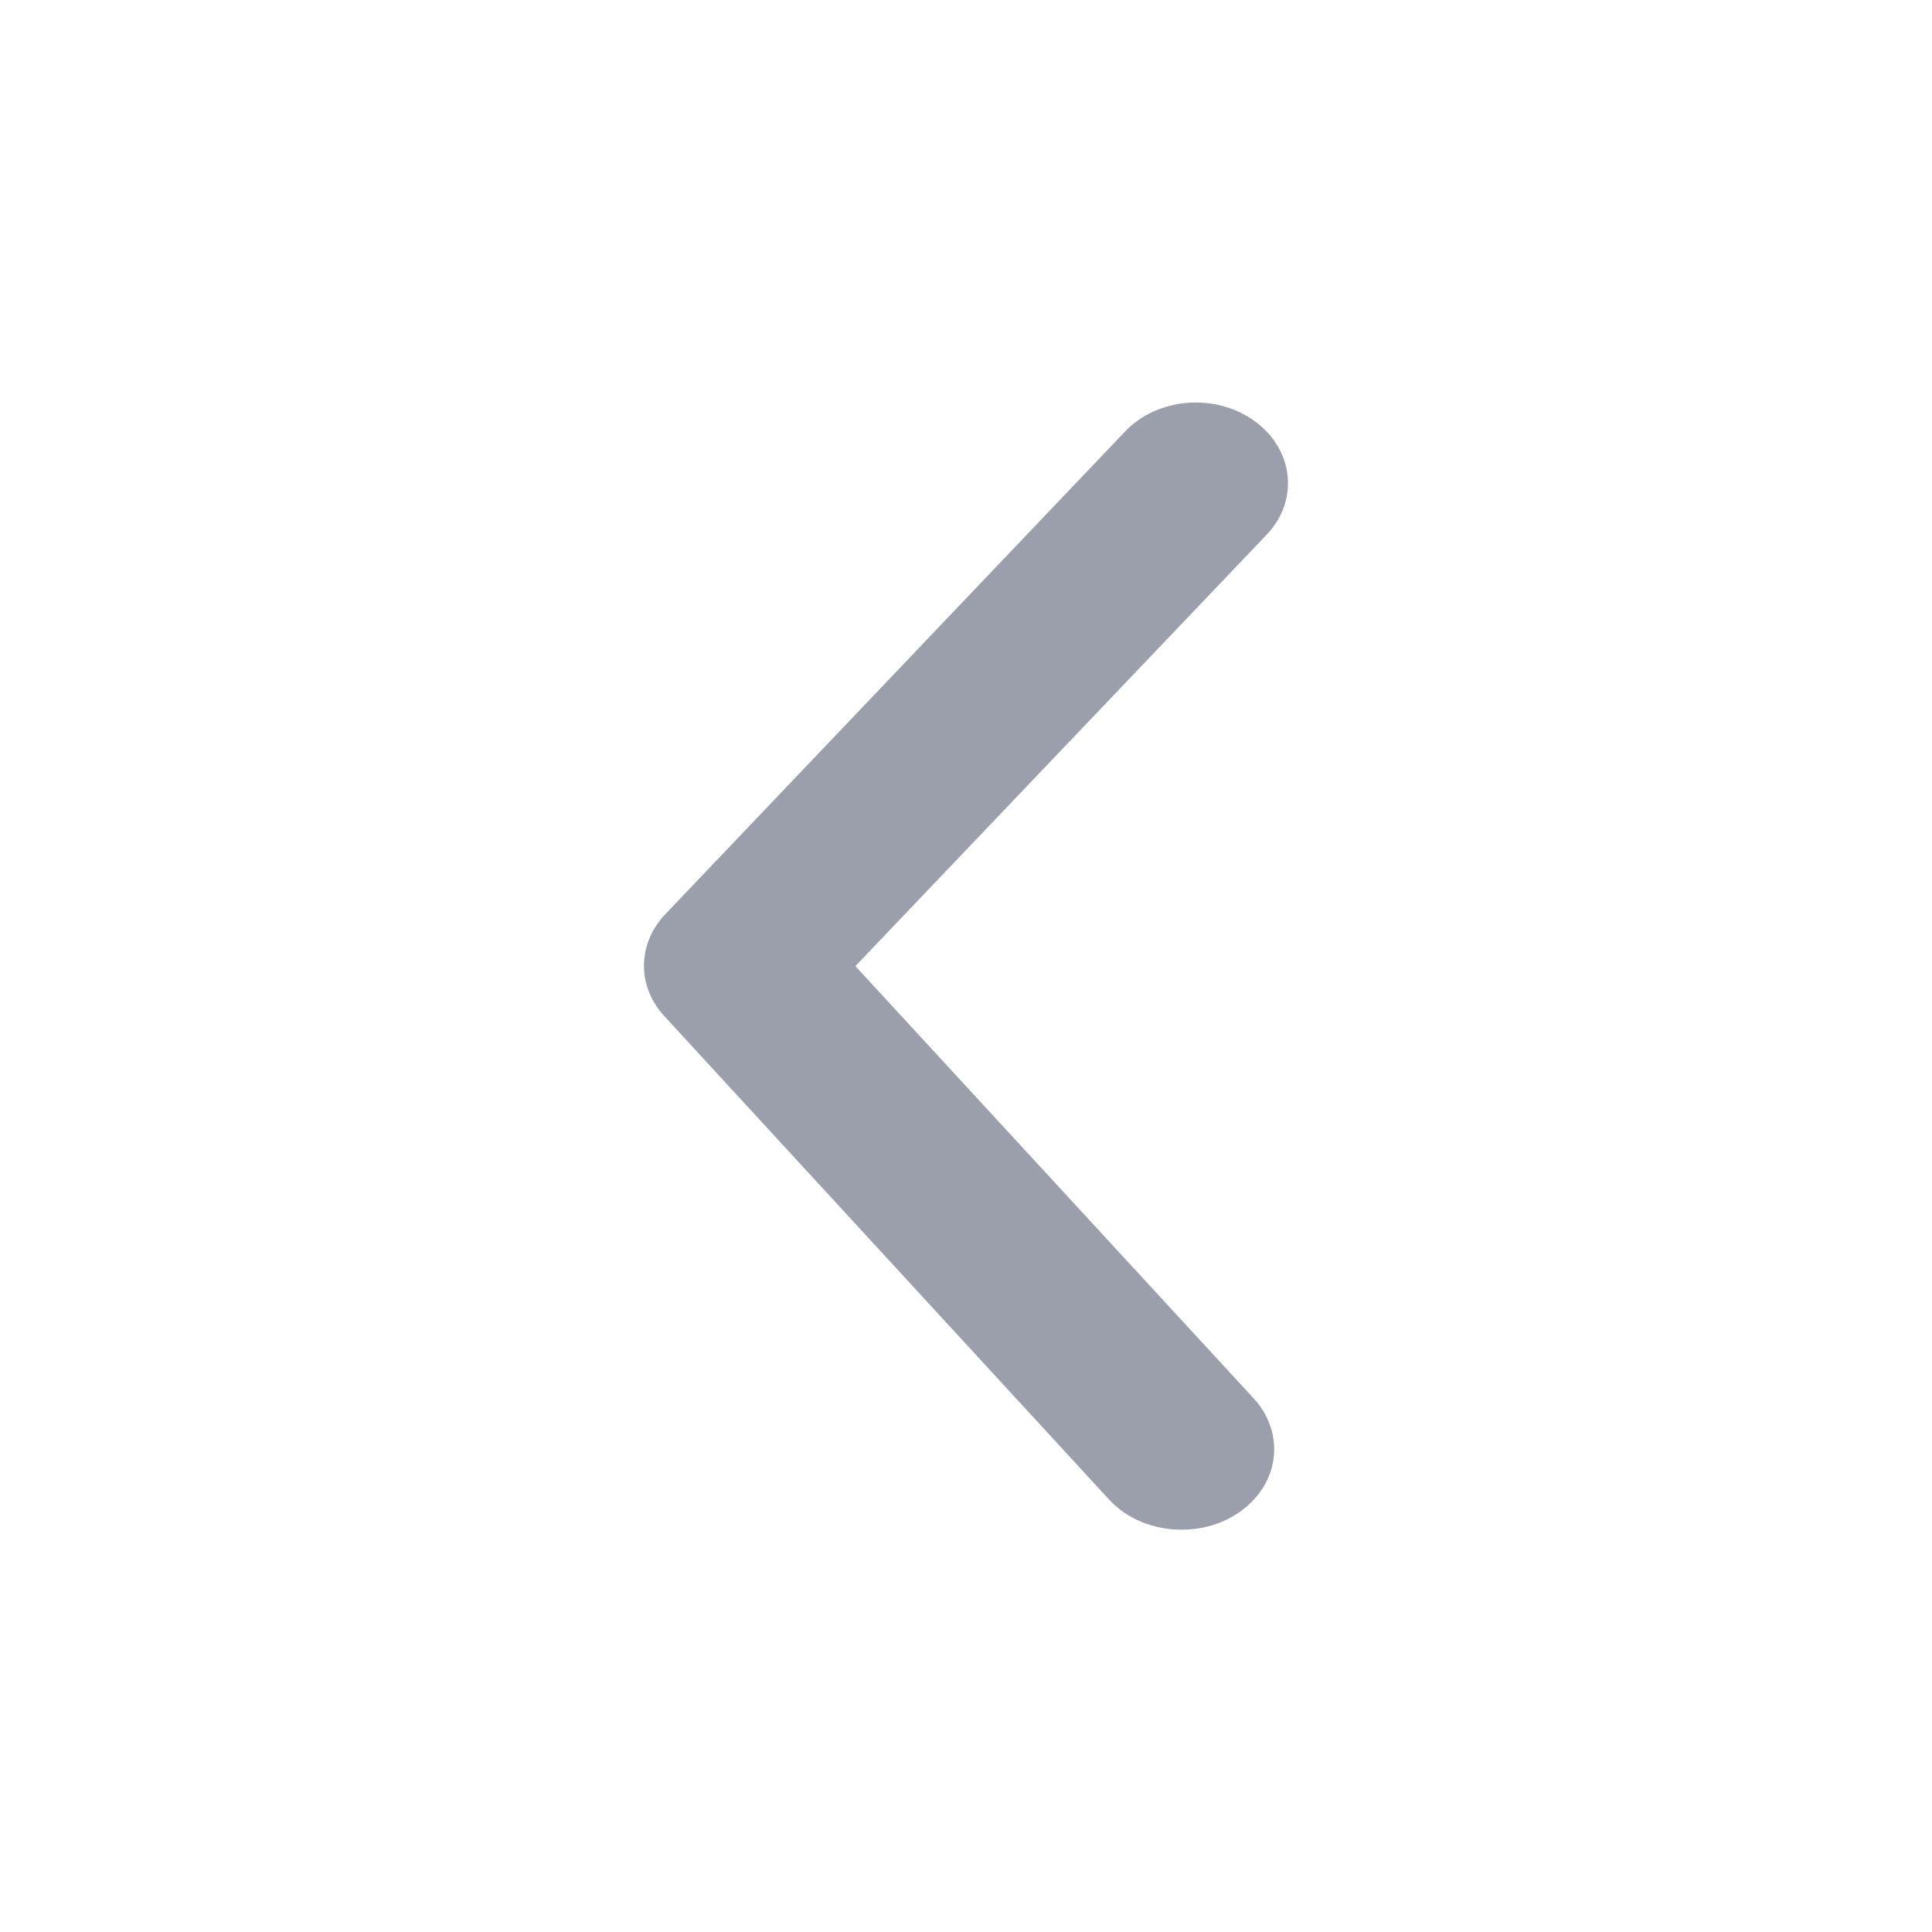 <svg width="16" height="16" viewBox="0 0 16 16" fill="none" xmlns="http://www.w3.org/2000/svg">
<path d="M9.782 12.668C9.551 12.668 9.333 12.578 9.187 12.421L5.507 8.421C5.275 8.175 5.275 7.82 5.507 7.574L9.317 3.574C9.586 3.291 10.067 3.252 10.391 3.488C10.715 3.723 10.76 4.144 10.49 4.428L7.084 8.001L10.376 11.574C10.566 11.774 10.606 12.053 10.479 12.287C10.351 12.522 10.079 12.671 9.782 12.668Z" fill="#9B9EAB"/>
</svg>

